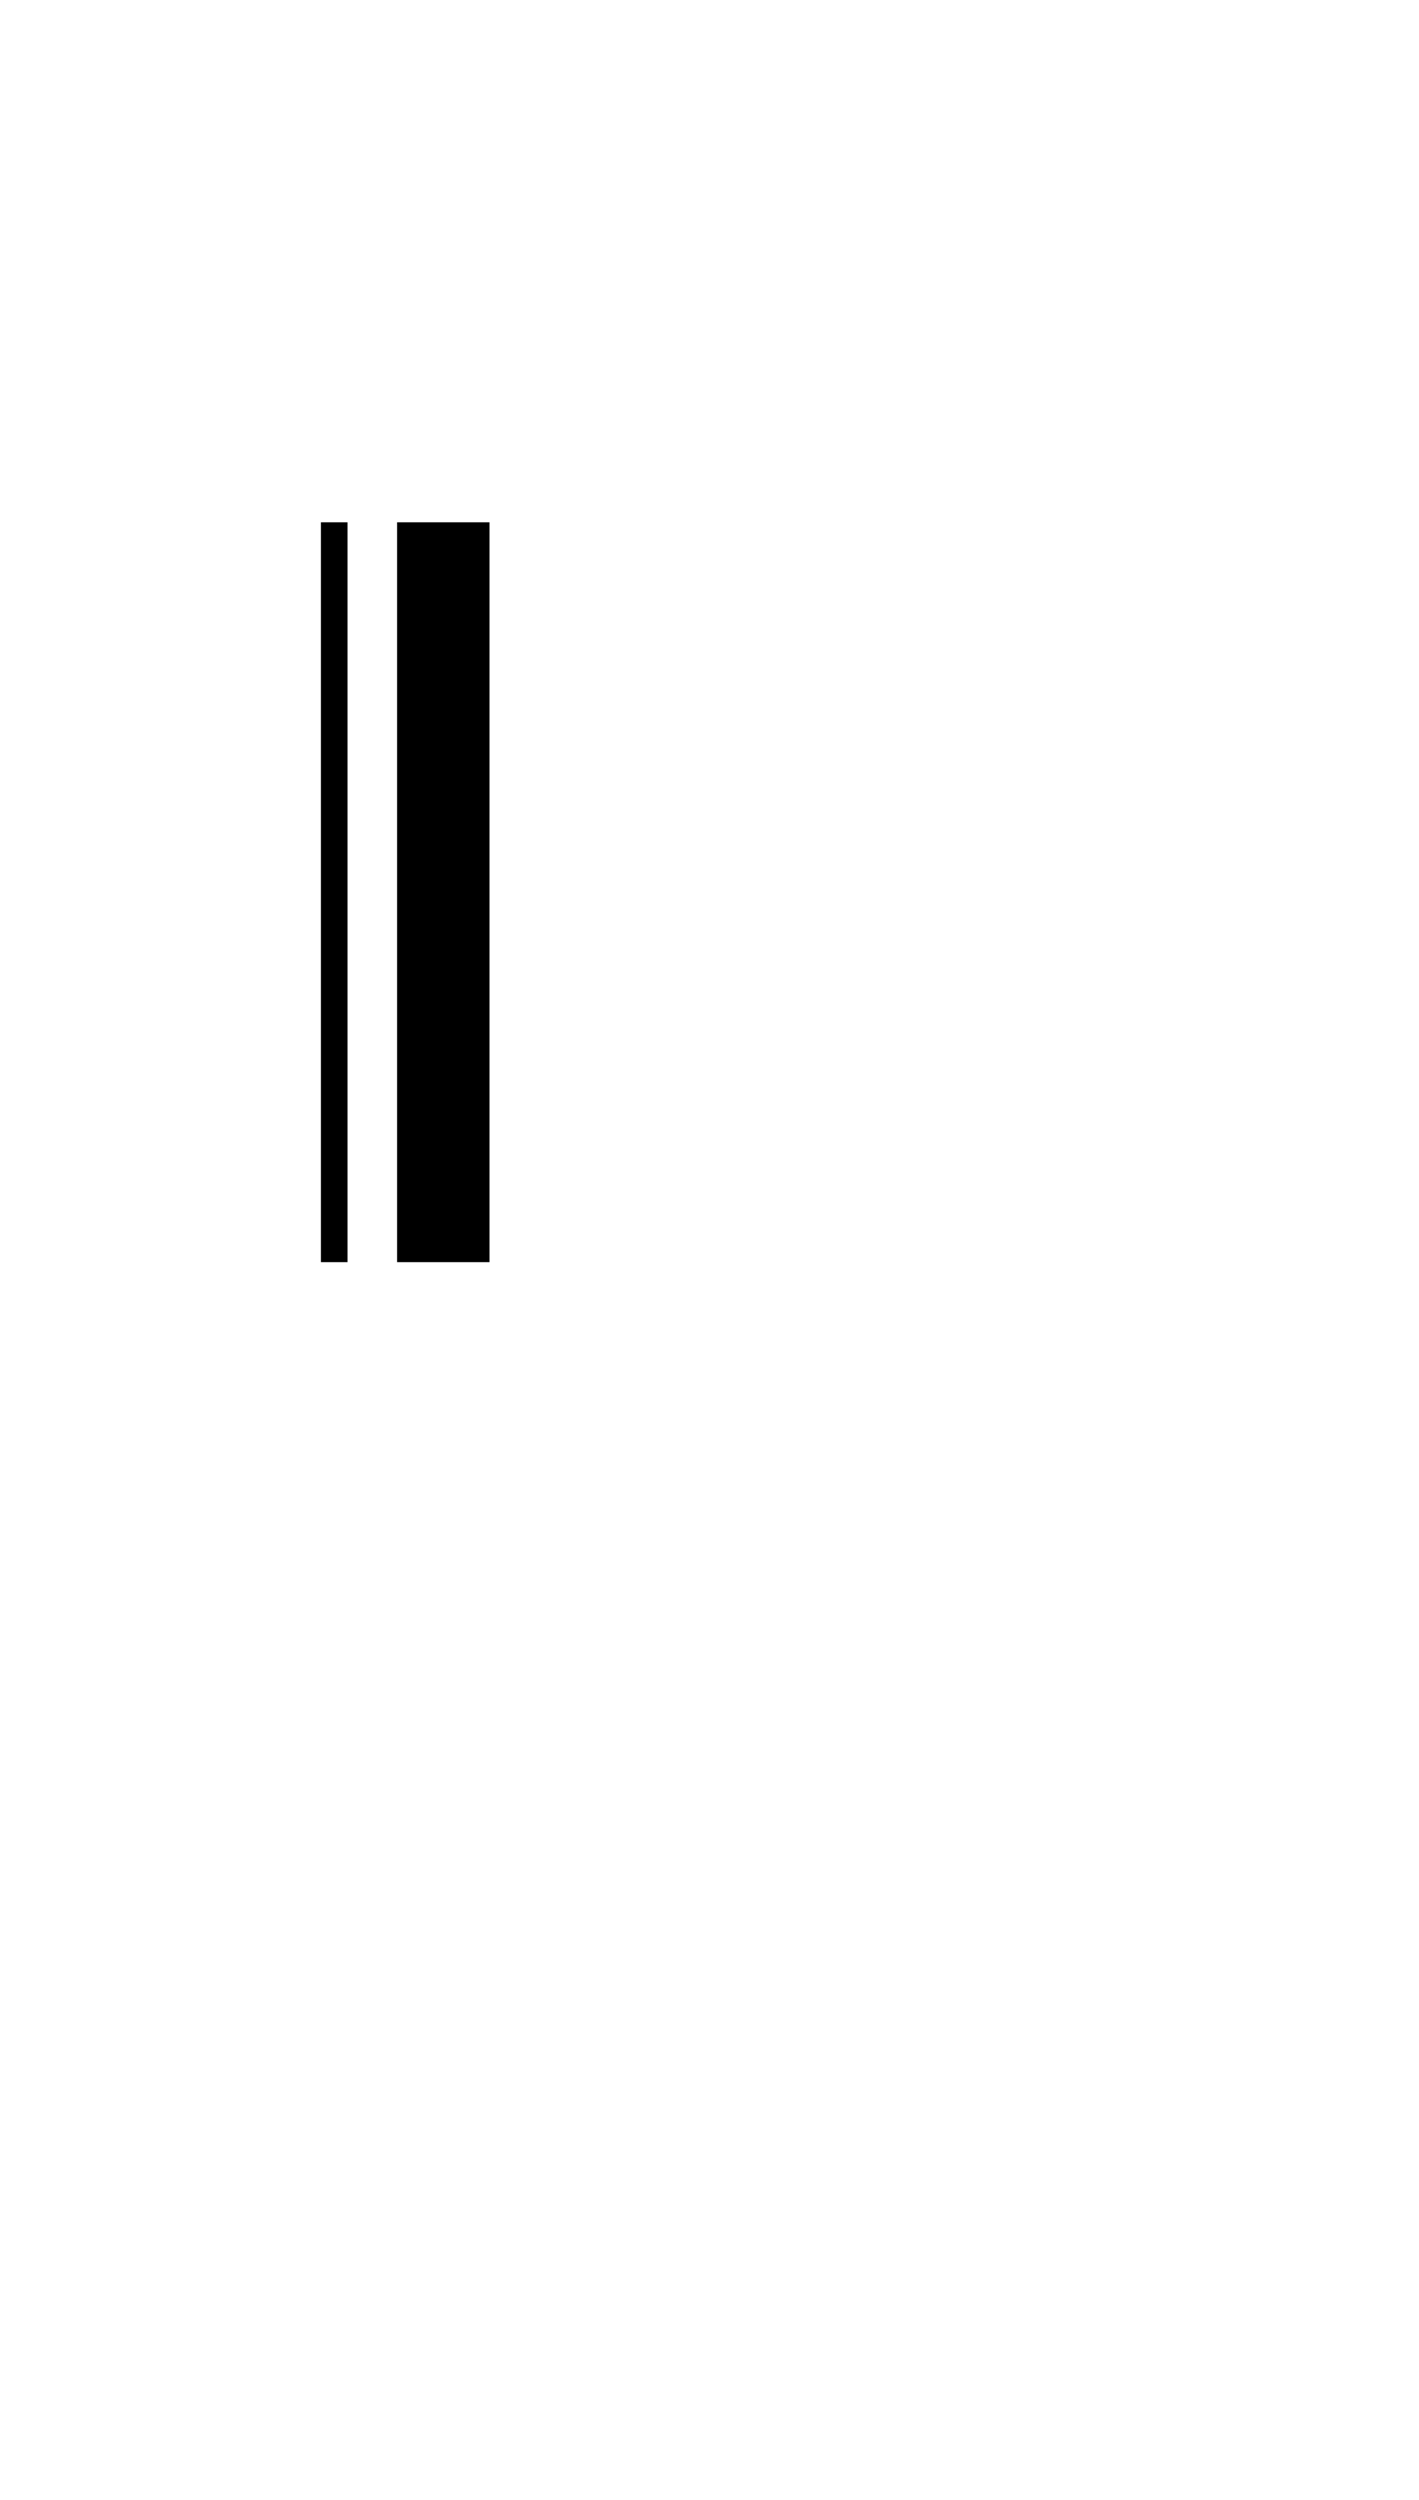 <?xml version="1.0" standalone="no"?>
<svg
    xmlns="http://www.w3.org/2000/svg"
    viewBox="-434 -1392 1919 2751"
    width="2353"
    height="4143"
    >
    <g transform="matrix(1 0 0 -1 0 0)">
        <path style="fill: #000000" d="M36 0h-36v1000h36v-1000zM228 1000v-1000h-125v1000h125z" />
    </g>
</svg>
